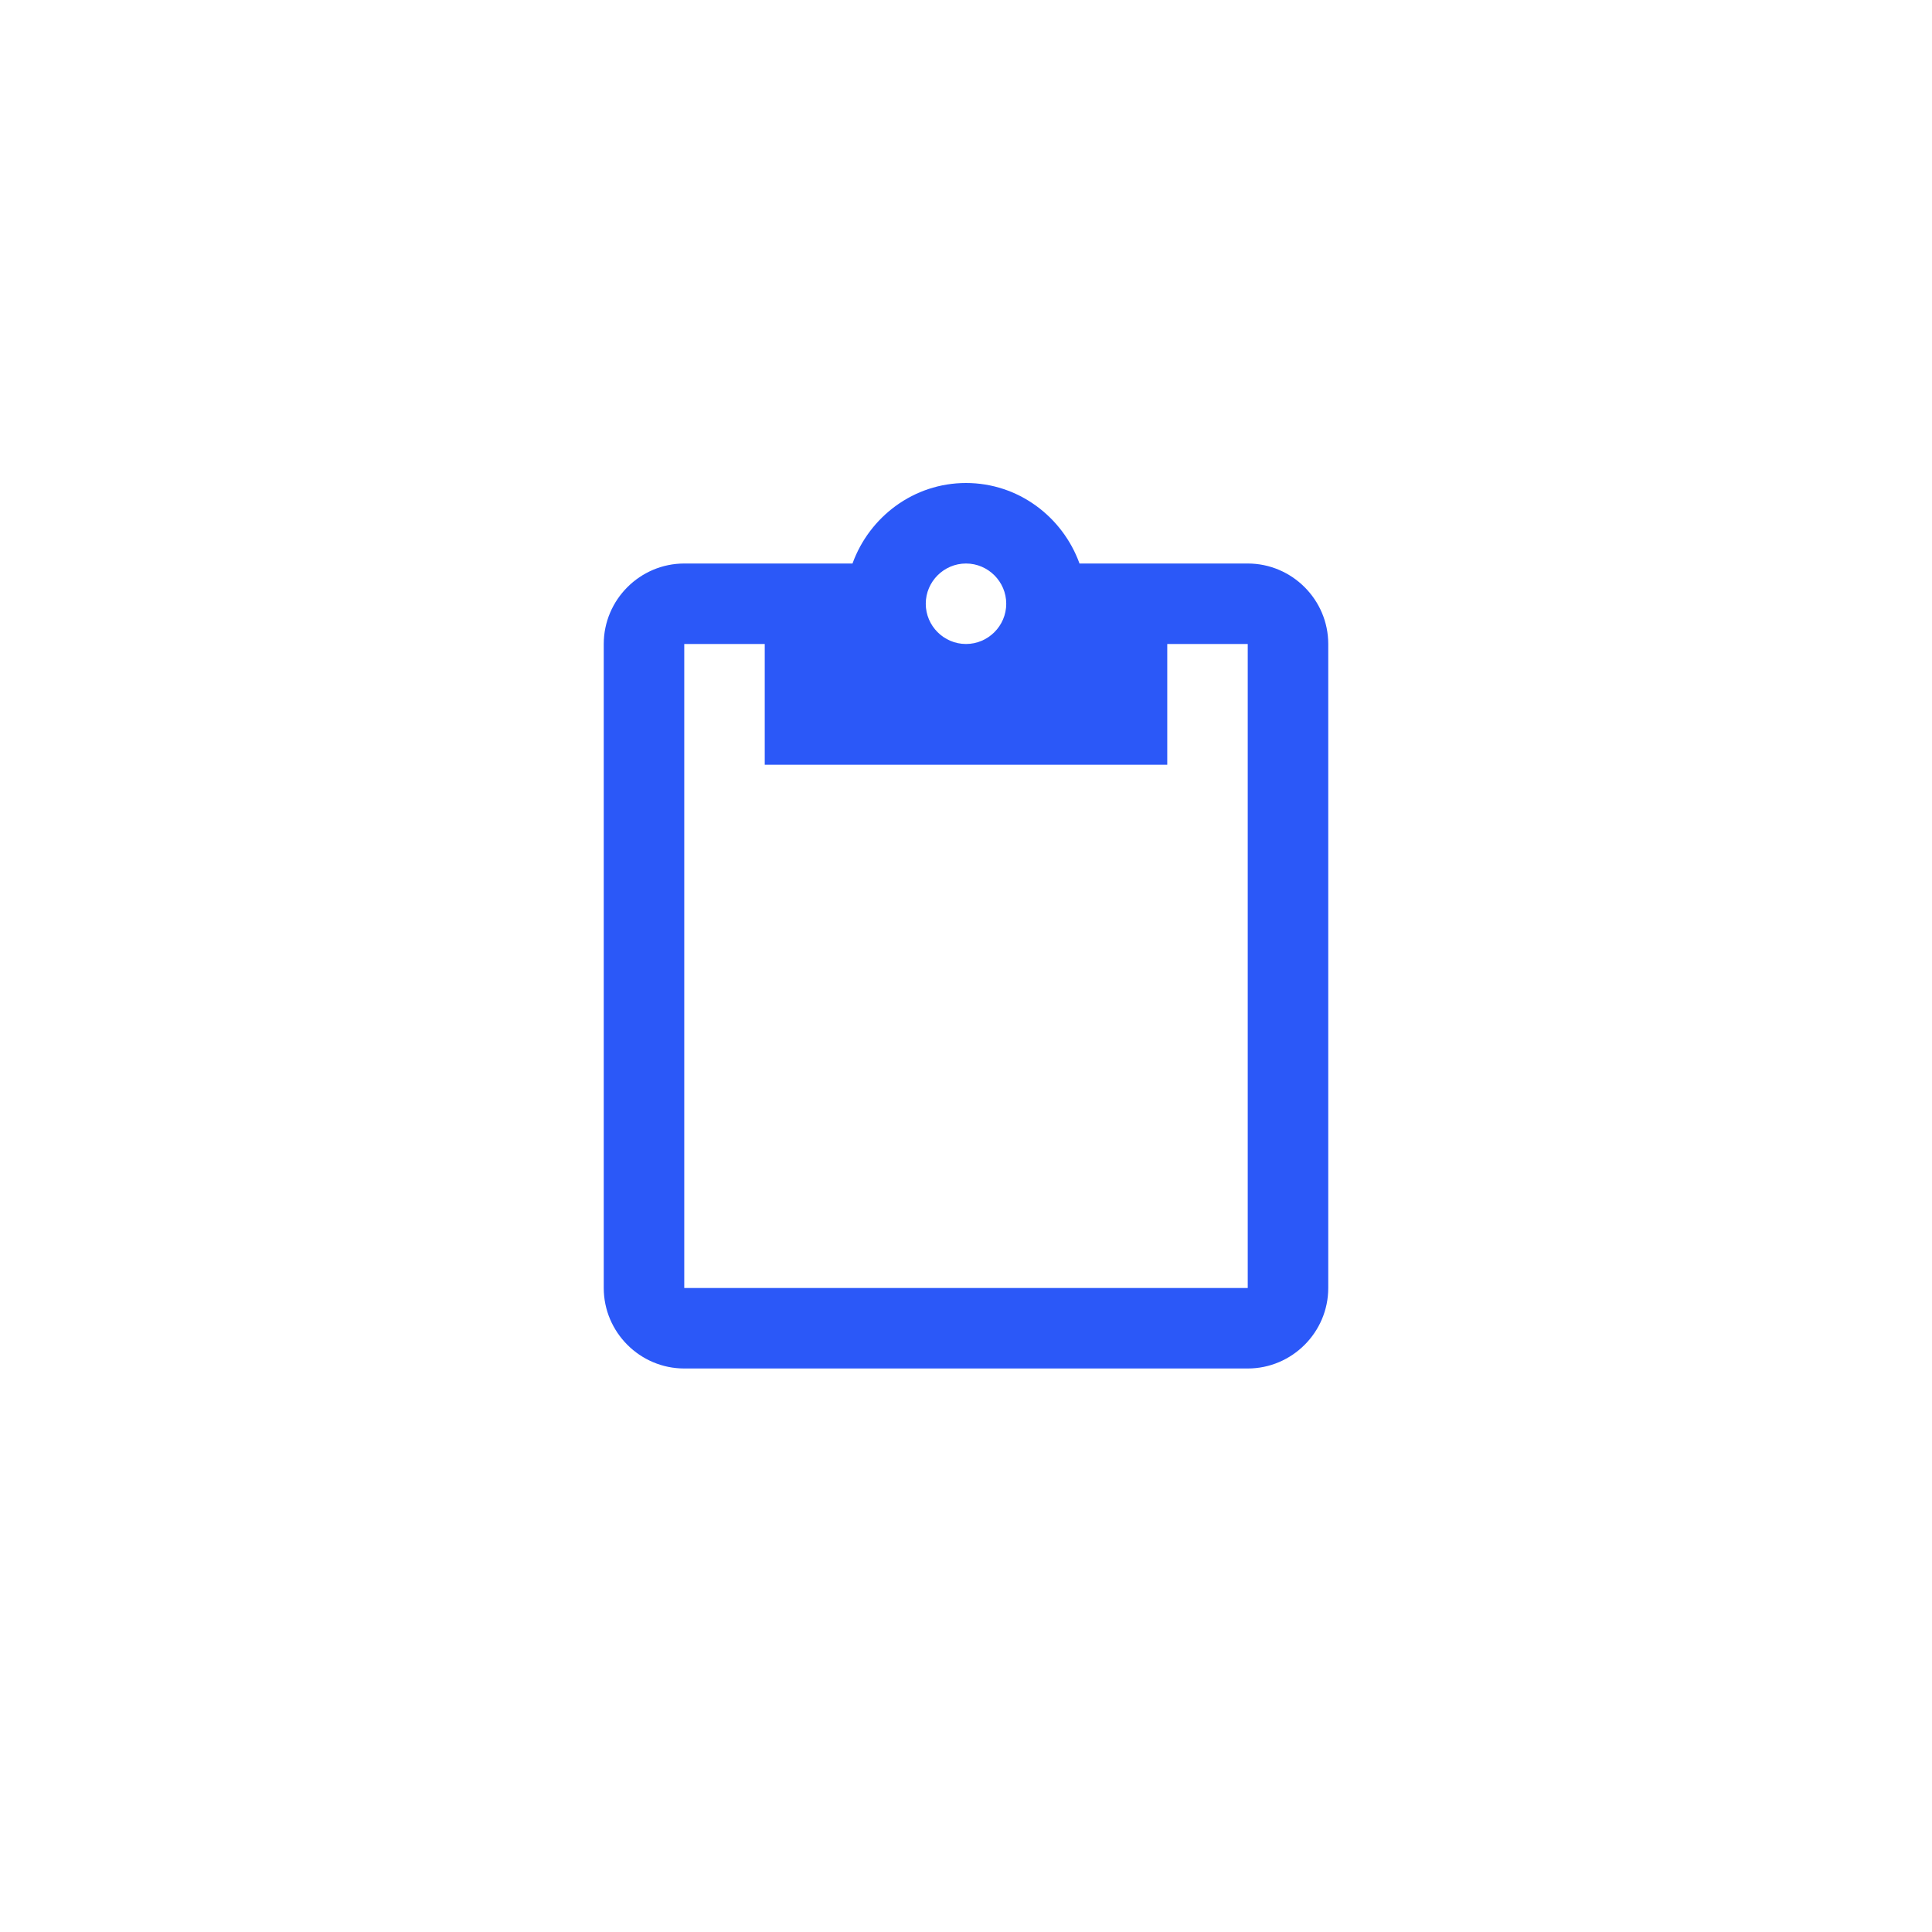 <svg width="64" height="64" viewBox="0 0 64 64" fill="none" xmlns="http://www.w3.org/2000/svg">
<g filter="url(#filter0_b)">
<rect width="64" height="64" rx="32" fill="white"/>
</g>
<path d="M41.333 18.667H35.76C35.2 17.12 33.733 16 32 16C30.267 16 28.8 17.12 28.24 18.667H22.667C21.2 18.667 20 19.867 20 21.333V42.667C20 44.133 21.2 45.333 22.667 45.333H41.333C42.8 45.333 44 44.133 44 42.667V21.333C44 19.867 42.8 18.667 41.333 18.667ZM32 18.667C32.733 18.667 33.333 19.267 33.333 20C33.333 20.733 32.733 21.333 32 21.333C31.267 21.333 30.667 20.733 30.667 20C30.667 19.267 31.267 18.667 32 18.667ZM41.333 42.667H22.667V21.333H25.333V25.333H38.667V21.333H41.333V42.667Z" fill="#2B58F8"/>
<defs>
<filter id="filter0_b" x="-24" y="-24" width="112" height="112" filterUnits="userSpaceOnUse" color-interpolation-filters="sRGB">
<feFlood flood-opacity="0" result="BackgroundImageFix"/>
<feGaussianBlur in="BackgroundImage" stdDeviation="12"/>
<feComposite in2="SourceAlpha" operator="in" result="effect1_backgroundBlur"/>
<feBlend mode="normal" in="SourceGraphic" in2="effect1_backgroundBlur" result="shape"/>
</filter>
</defs>
</svg>
